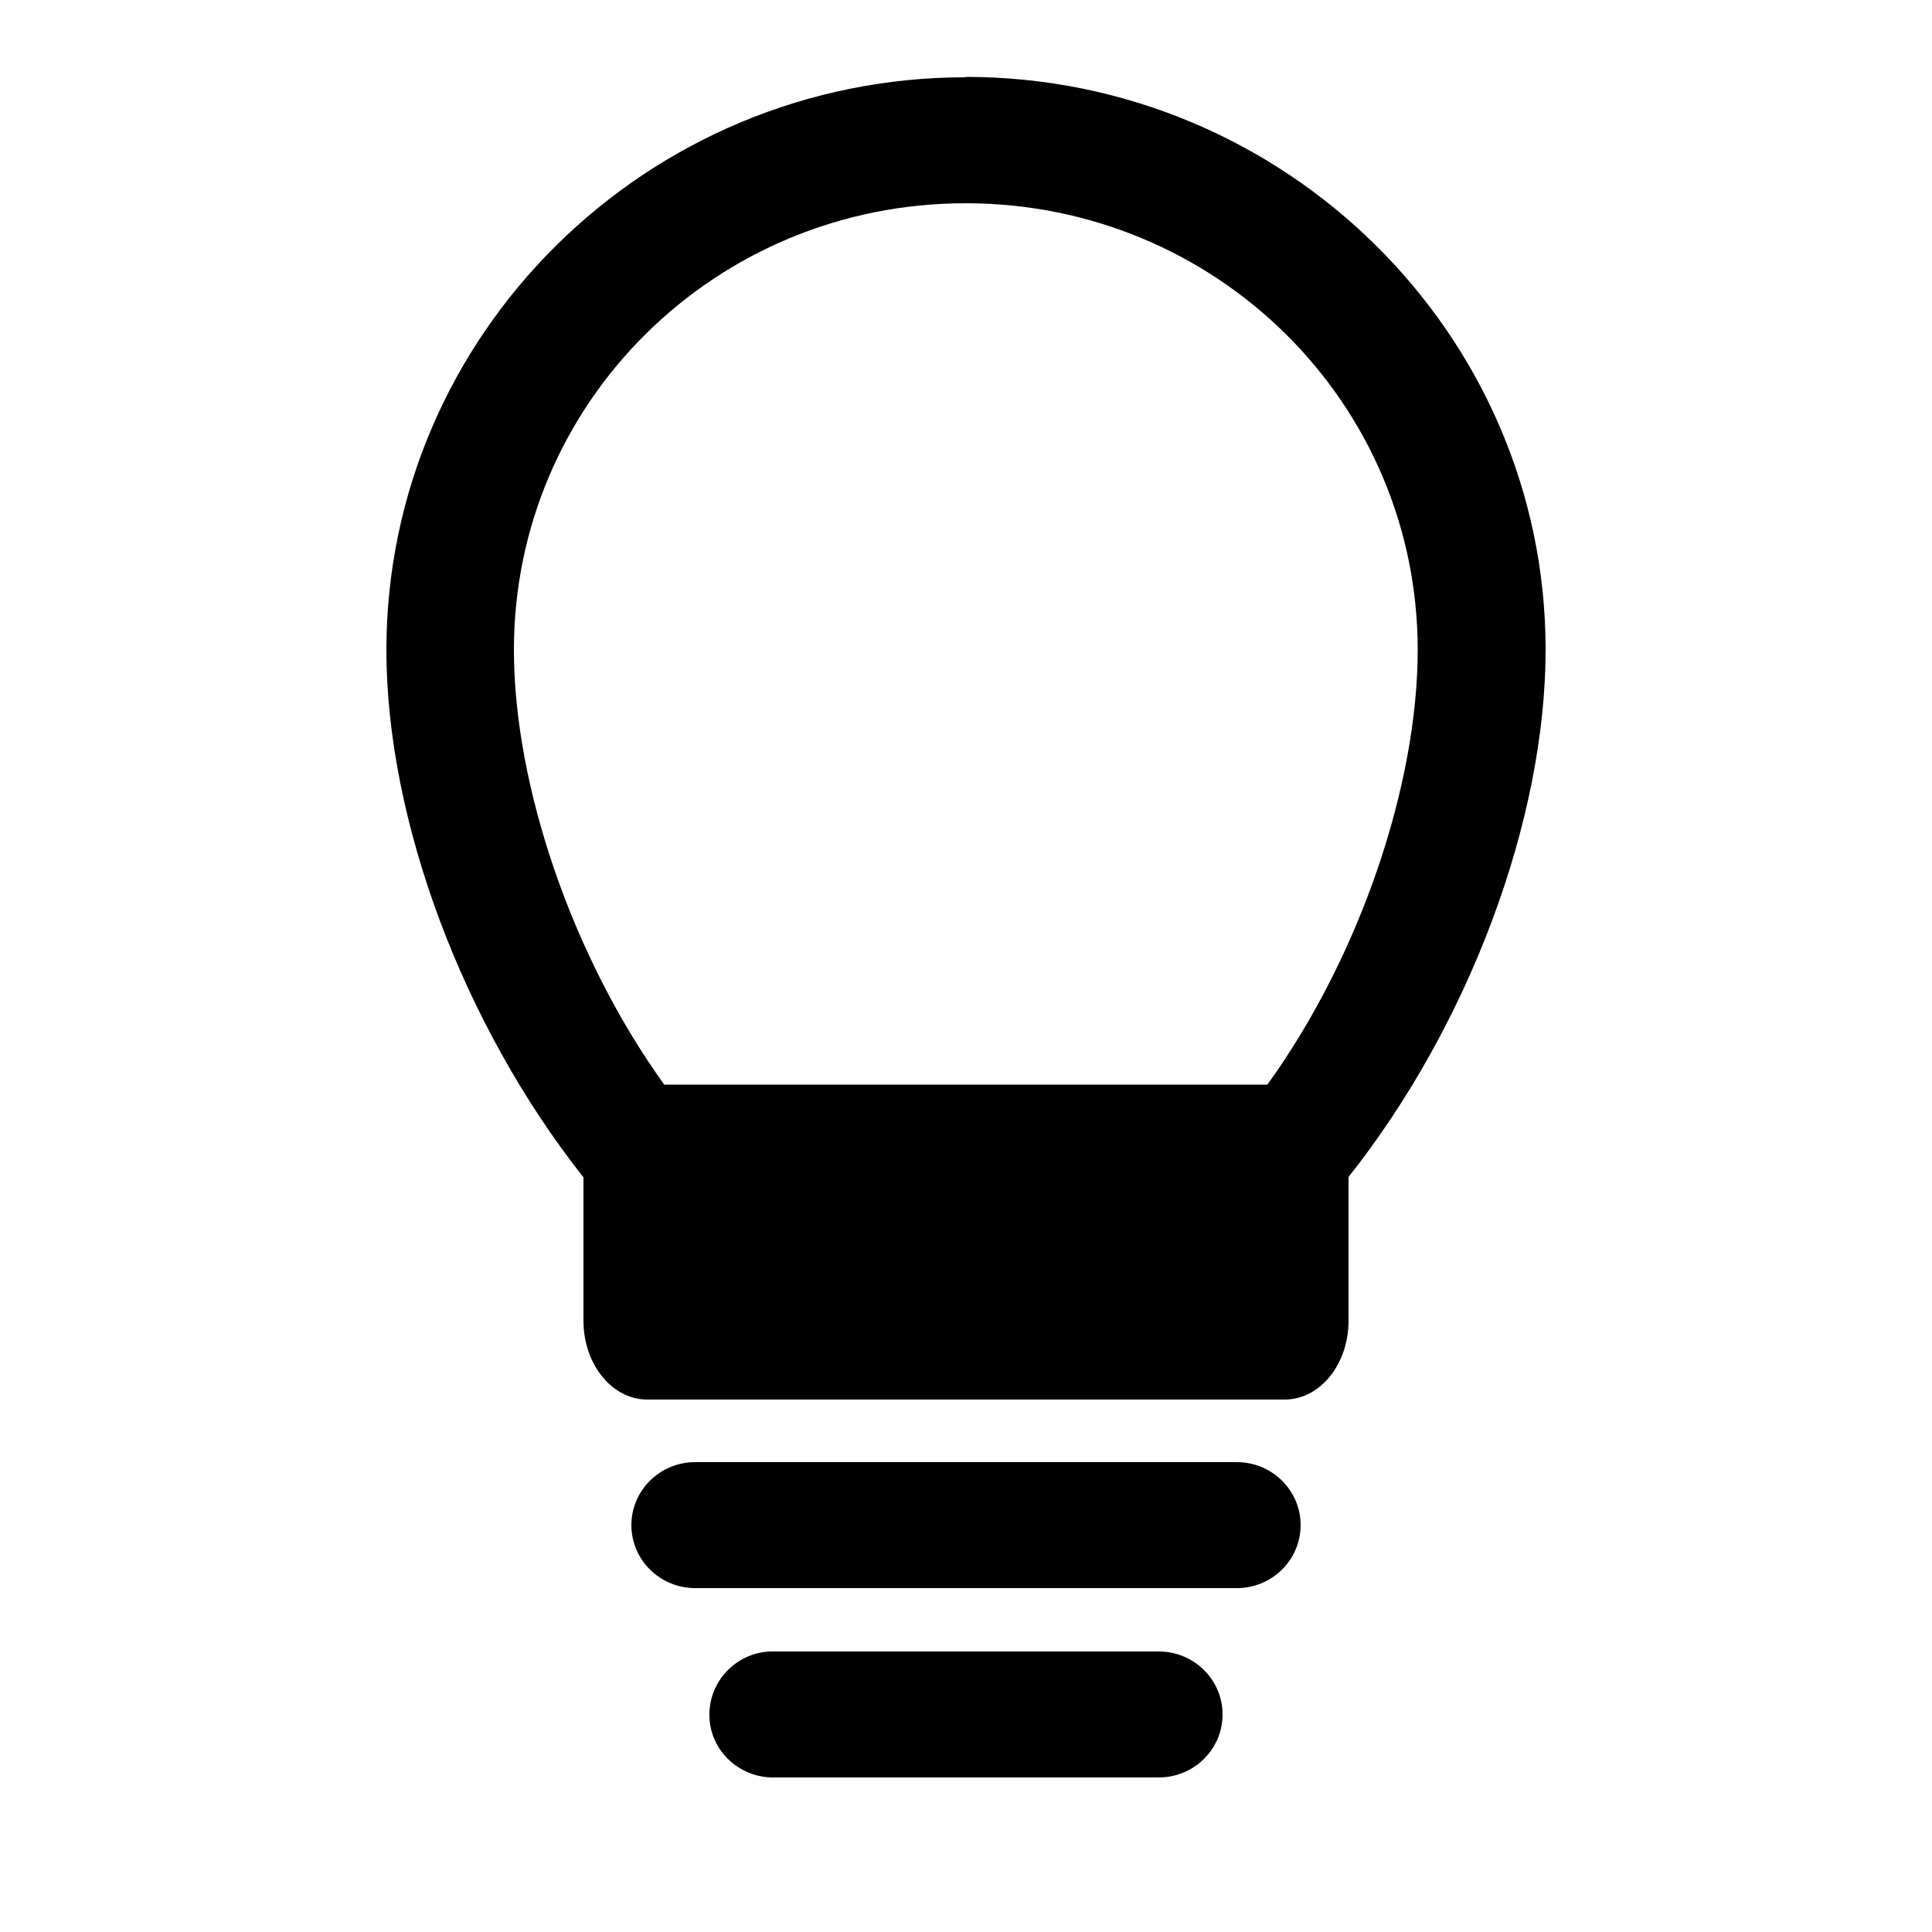 <svg xmlns="http://www.w3.org/2000/svg" viewBox="0 0 50 50" data-v-3f1a864e=""><path d="M24.99,2c-8.26,0-14.99,6.66-14.99,14.82,0,4.41,1.98,9.7,5.1,13.65v3.71c0,1.13,.74,2.04,1.65,2.04h16.5c.91,0,1.65-.91,1.65-2.04v-3.72c3.12-3.94,5.1-9.24,5.1-13.65,0-8.16-6.74-14.82-15.01-14.82Zm0,3.26c6.48,0,11.7,5.16,11.7,11.56,0,3.47-1.48,7.91-3.89,11.25h-15.61c-2.41-3.35-3.89-7.78-3.89-11.25,0-6.4,5.21-11.56,11.69-11.56Z"/><path d="M17.99,37.84c-.91,0-1.65,.73-1.65,1.63s.74,1.63,1.65,1.63h14.02c.91,0,1.65-.73,1.65-1.63s-.74-1.63-1.65-1.63h-14.02Z"/><path d="M19.93,42.74c-.91,.04-1.61,.81-1.57,1.71,.04,.9,.82,1.59,1.73,1.55h9.9c.91,0,1.65-.73,1.65-1.63s-.74-1.63-1.65-1.63h-9.9c-.05,0-.11,0-.16,0Z"/></svg>
